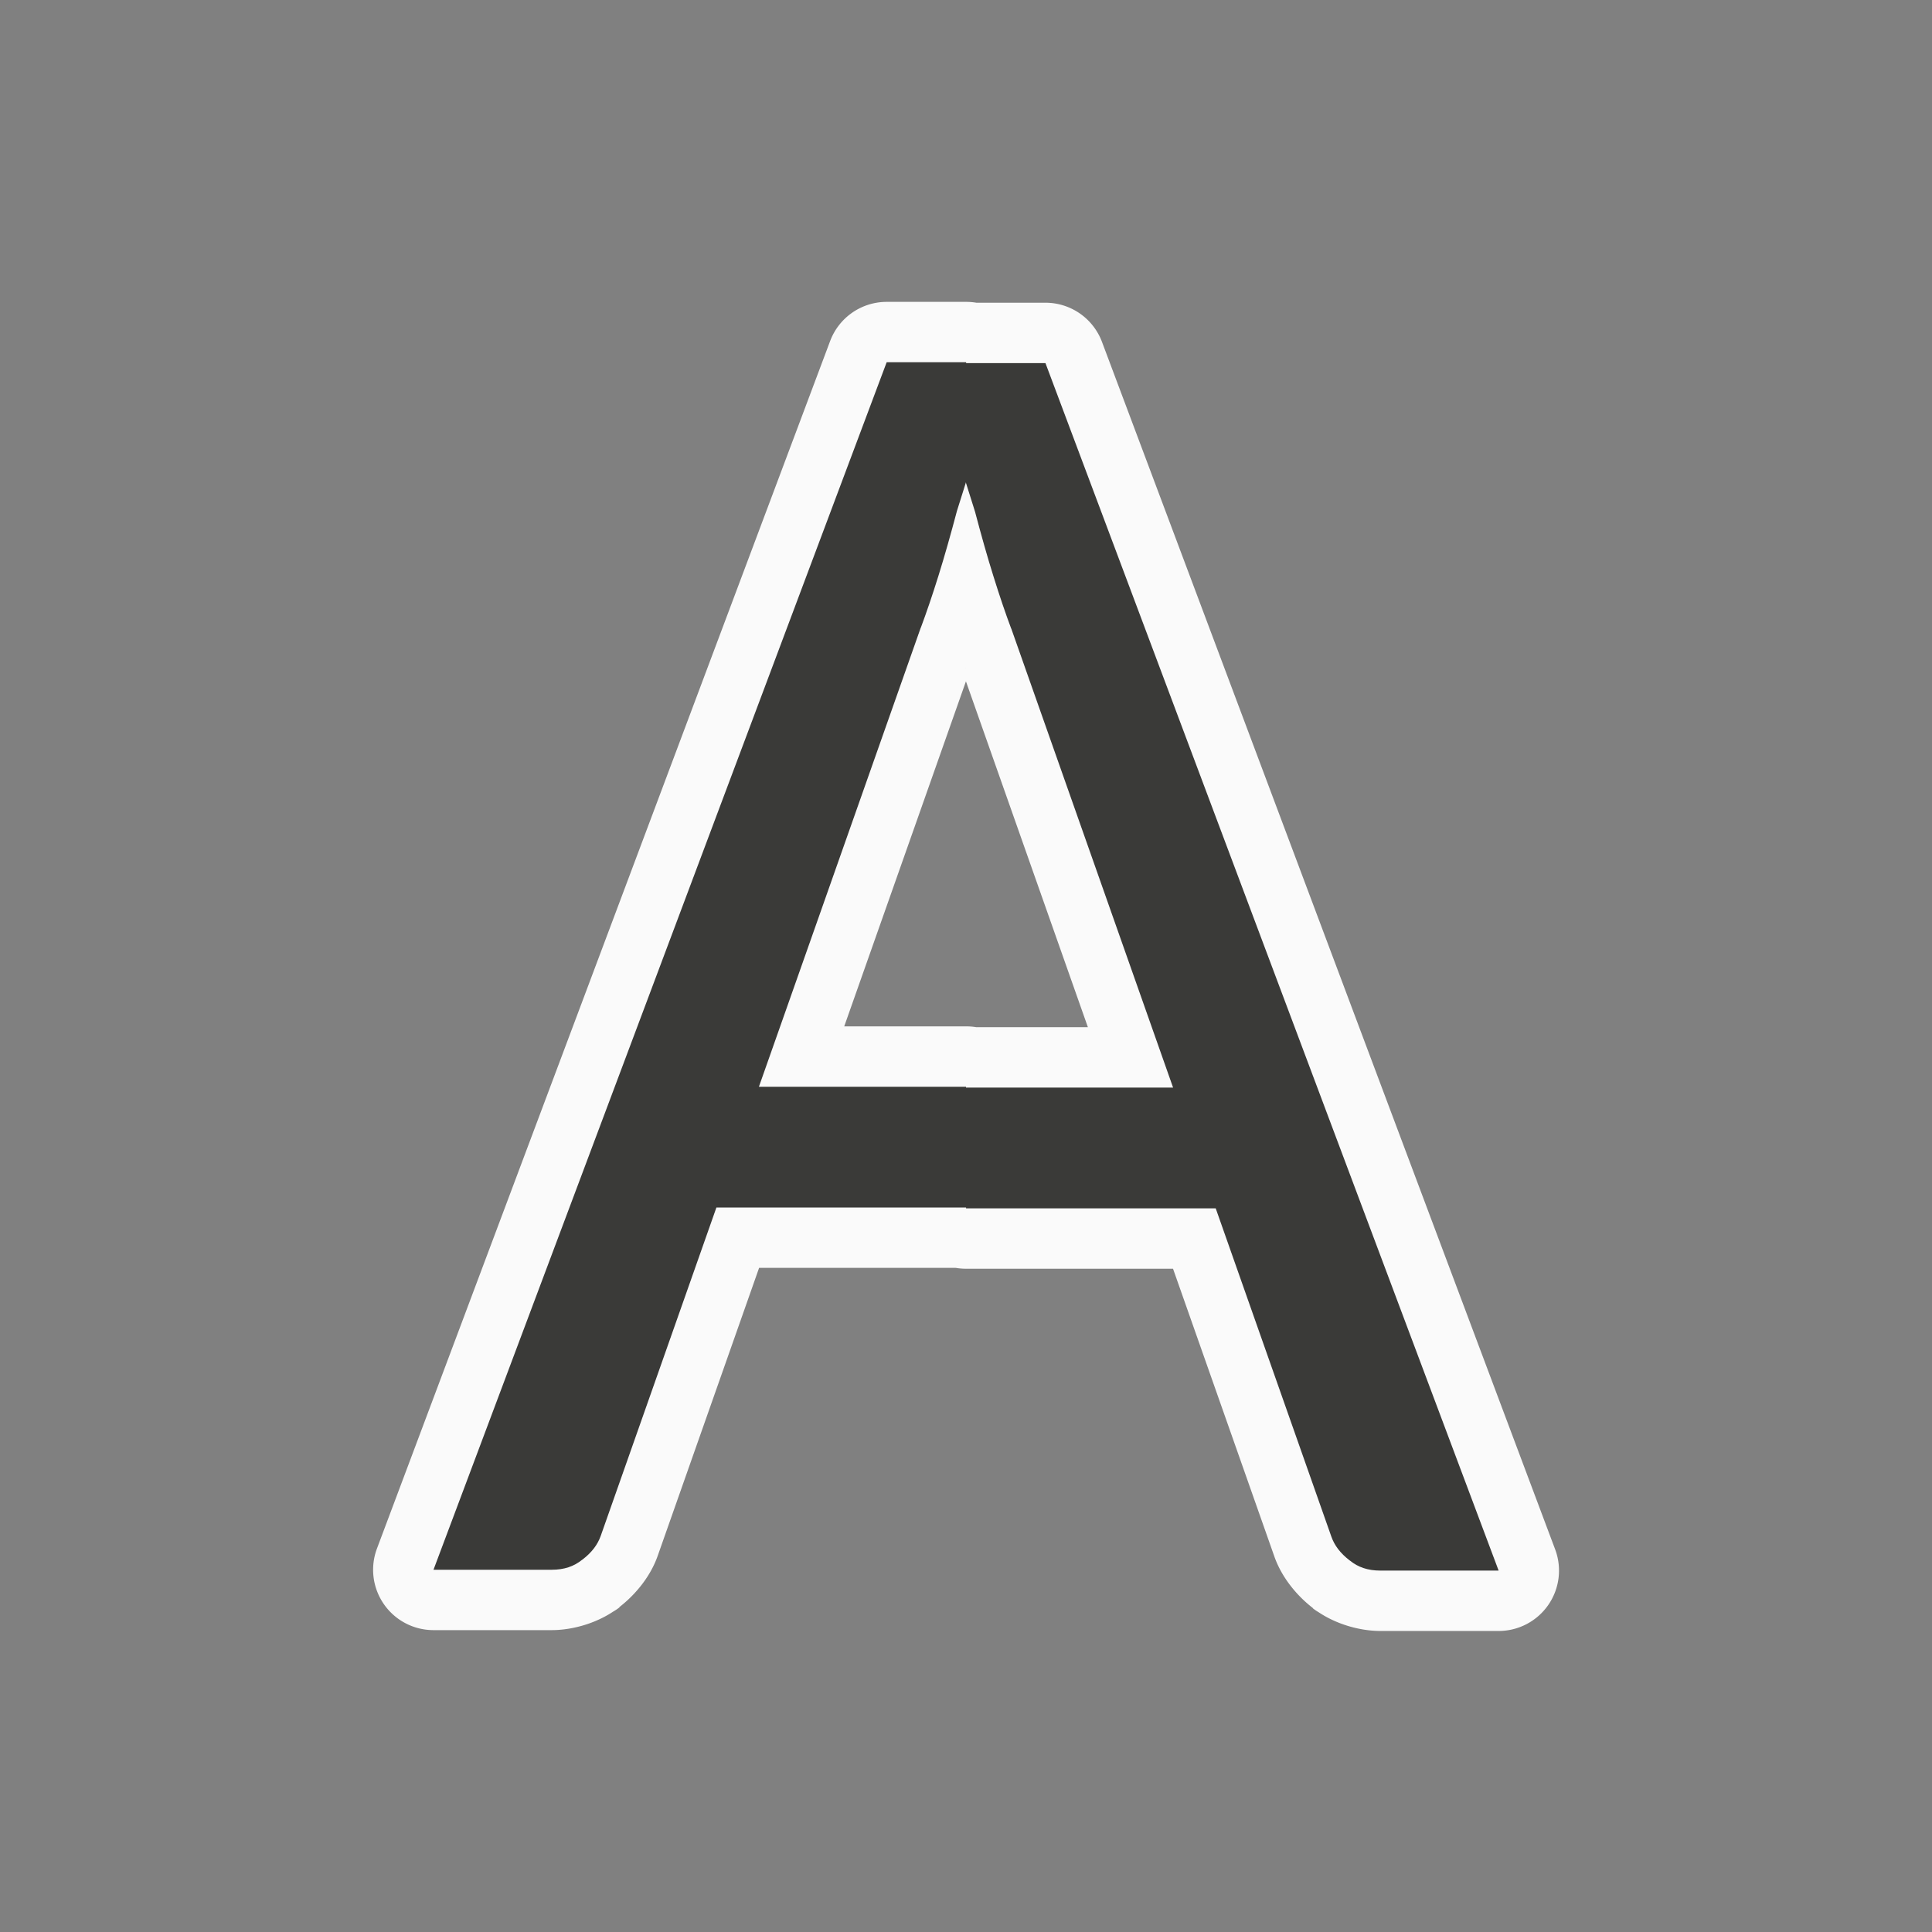 <svg viewBox="0 0 32 32" xmlns="http://www.w3.org/2000/svg"><rect x="0" y="0" width="32" height="32" fill="#808080" stroke="none"/><path d="m14.686 5a1 1 0 0 0 -.936.648l-7.506 20a1 1 0 0 0 .936 1.352h1.957c.382 0 .819-.138 1.129-.387.27-.211.509-.508.627-.842l1.68-4.771h3.258a1 1 0 0 0 .17.014h3.428l1.68 4.771c.118.333.357.631.627.842.309.248.747.387 1.129.387h1.957a1 1 0 0 0 .936-1.352l-7.506-20a1 1 0 0 0 -.936-.648h-1.145a1 1 0 0 0 -.17-.014zm1.309 6.064a1 1 0 0 0 .002.002l-.004.002a1 1 0 0 0 .002-.004zm.004.221 2.02 5.729h-1.848a1 1 0 0 0 -.17-.014h-2.018zm-5.736 15.332-.15.1a1 1 0 0 0 .143-.09c.003-.003.005-.007.008-.01zm11.479.014c.003.002.003.007.006.01a1 1 0 0 0 .133.086z" fill="#fafafa"/><path d="m14.686 6-7.506 20h1.957c.208 0 .369-.055.506-.166.001-.001.003-.001.004-.002.156-.119.252-.249.303-.393l1.916-5.439h4.135v.014h4.135l1.916 5.439c.051.144.147.273.303.393.001.001.003.001.004.002.136.111.298.166.506.166h1.957l-7.506-20h-1.314v-.014zm1.314 1.986v.014l.15.477c.103.39.204.749.307 1.076.102.328.2.614.291.857l.002.002 2.68 7.602h-3.43v-.014h-3.43l2.68-7.602.002-.002c.091-.244.189-.53.291-.857.102-.327.204-.687.307-1.076z" fill="#3a3a38"/></svg>